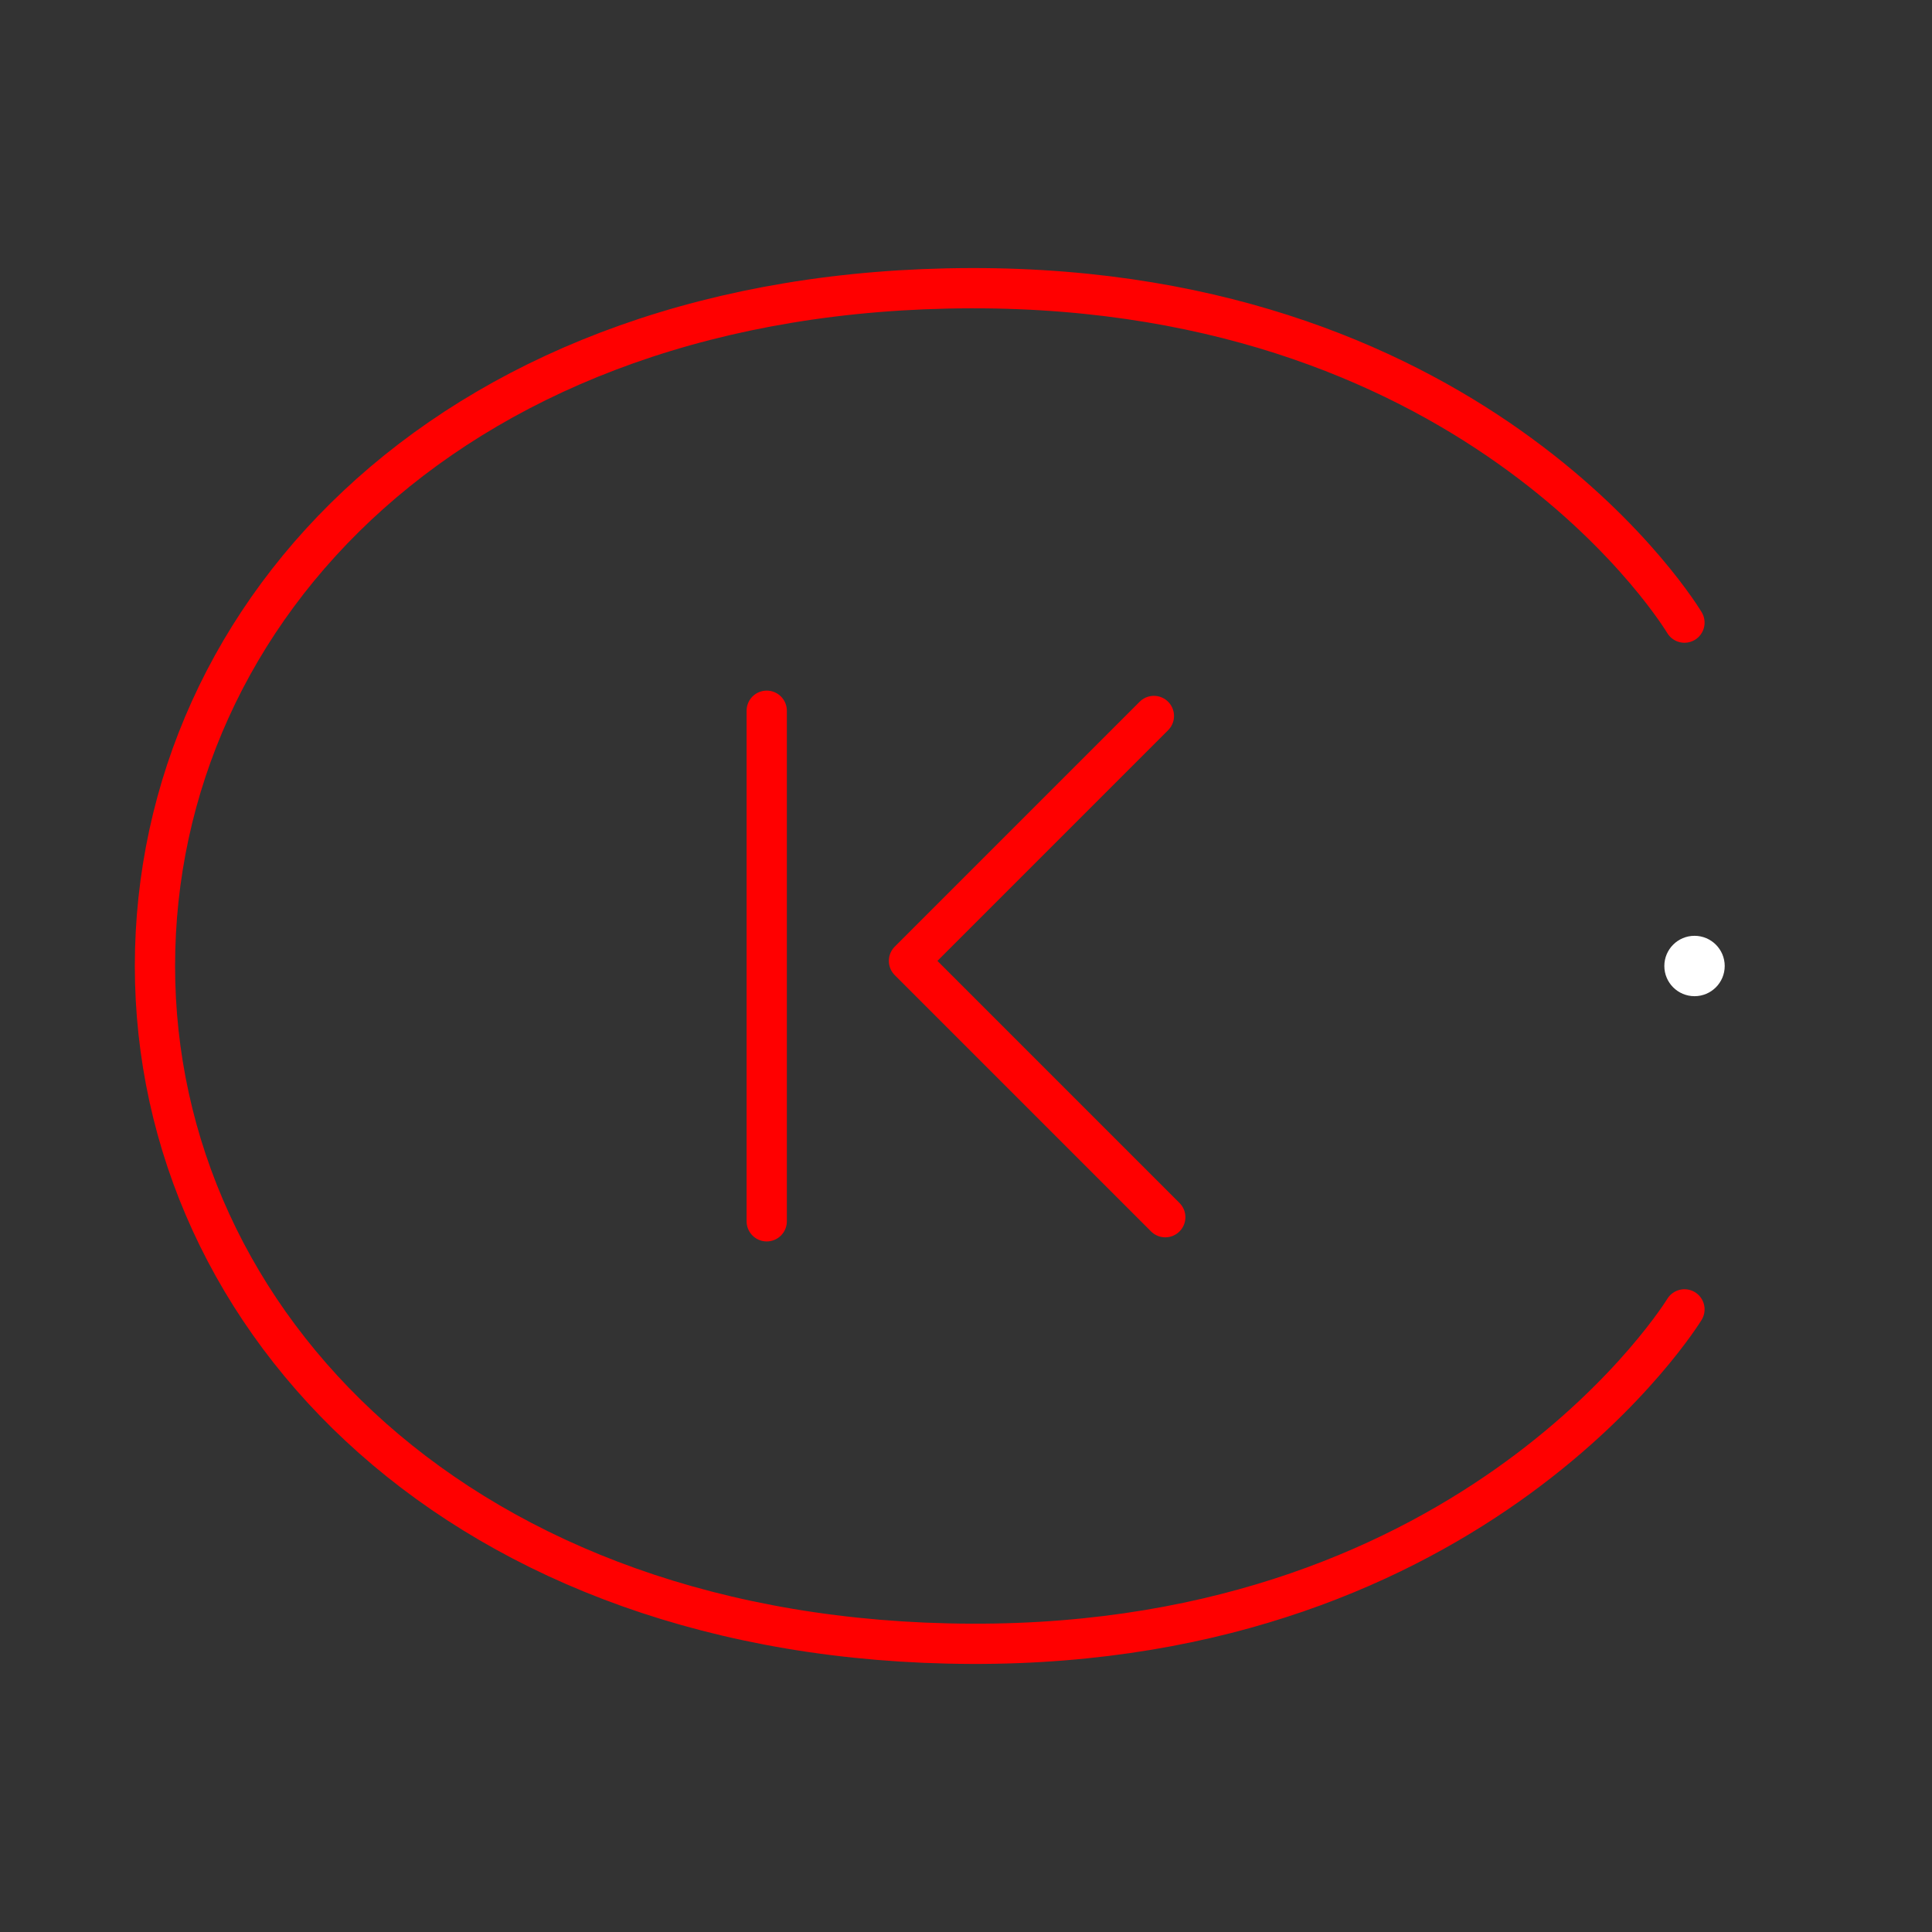 <?xml version="1.0" encoding="UTF-8"?><svg id="a" xmlns="http://www.w3.org/2000/svg" viewBox="0 0 48 48"><rect x="0" y="0" width="48" height="48" fill="#333333" stroke="none"/><defs><style>.e{fill:#fff;}.f{fill:none;stroke:#FF0000;stroke-linecap:round;stroke-linejoin:round;}</style></defs><path id="b" class="f" d="m41.85,15.469s-4.957-8.336-17.726-8.309c-12.769.026-20.274,7.968-20.274,16.84s7.641,16.791,20.274,16.84c12.633.048,17.726-8.309,17.726-8.309"/><g><path id="c" class="f" d="m19.049,17.658v12.685"/><path id="d" class="f" d="m28.668,17.788l-6.085,6.085,6.368,6.368"/></g><circle class="e" cx="42.1" cy="24" r=".75"/></svg>